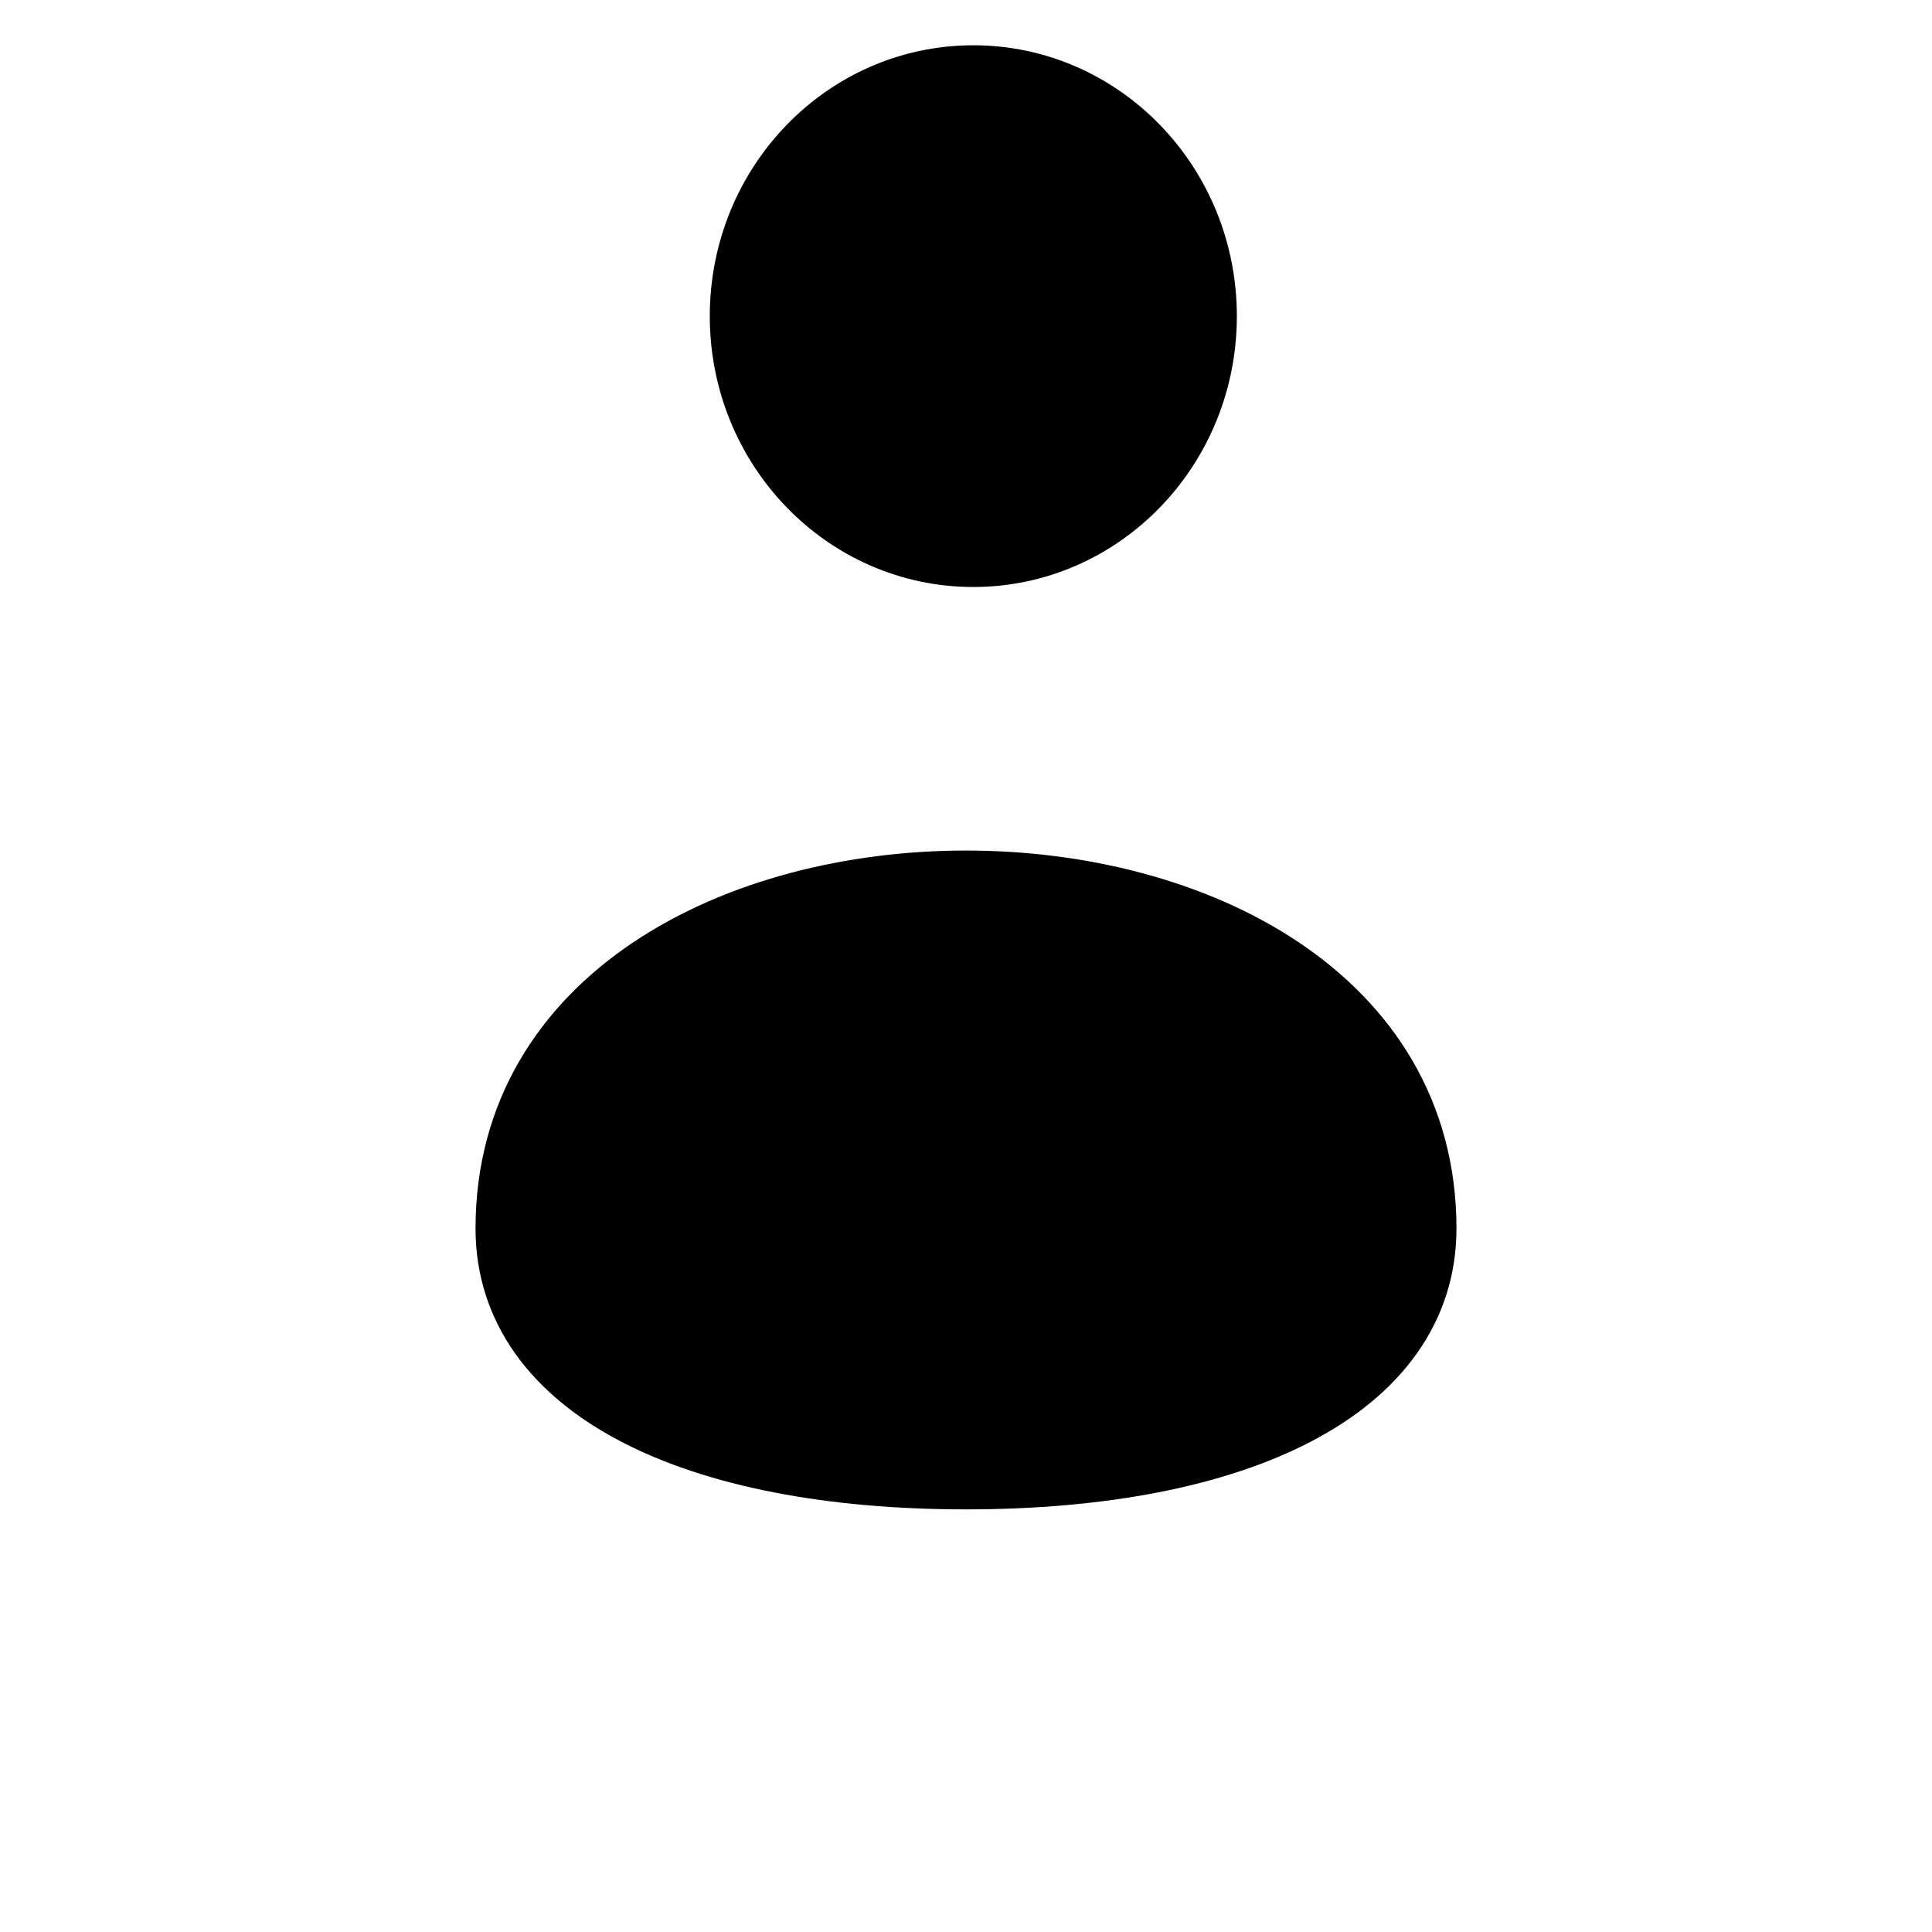 <svg width="128" height="128" viewBox="0 0 128 128" fill="none" xmlns="http://www.w3.org/2000/svg">
<g id="avatar-3">
<rect width="128" height="128" fill="white"/>
<path id="head" d="M64.485 5.425C56.181 5.425 49.45 12.373 49.45 20.945C49.45 29.516 56.181 36.465 64.485 36.465C72.789 36.465 79.52 29.516 79.52 20.945C79.52 12.373 72.789 5.425 64.485 5.425Z" fill="black" stroke="black" stroke-width="4.85"/>
<path id="body" d="M94.07 81.393C94.07 51.236 33.93 51.237 33.93 81.394C33.93 91.691 46.074 97.575 64 97.575C81.926 97.575 94.07 91.691 94.07 81.393Z" fill="black" stroke="black" stroke-width="4.85"/>
</g>
</svg>
